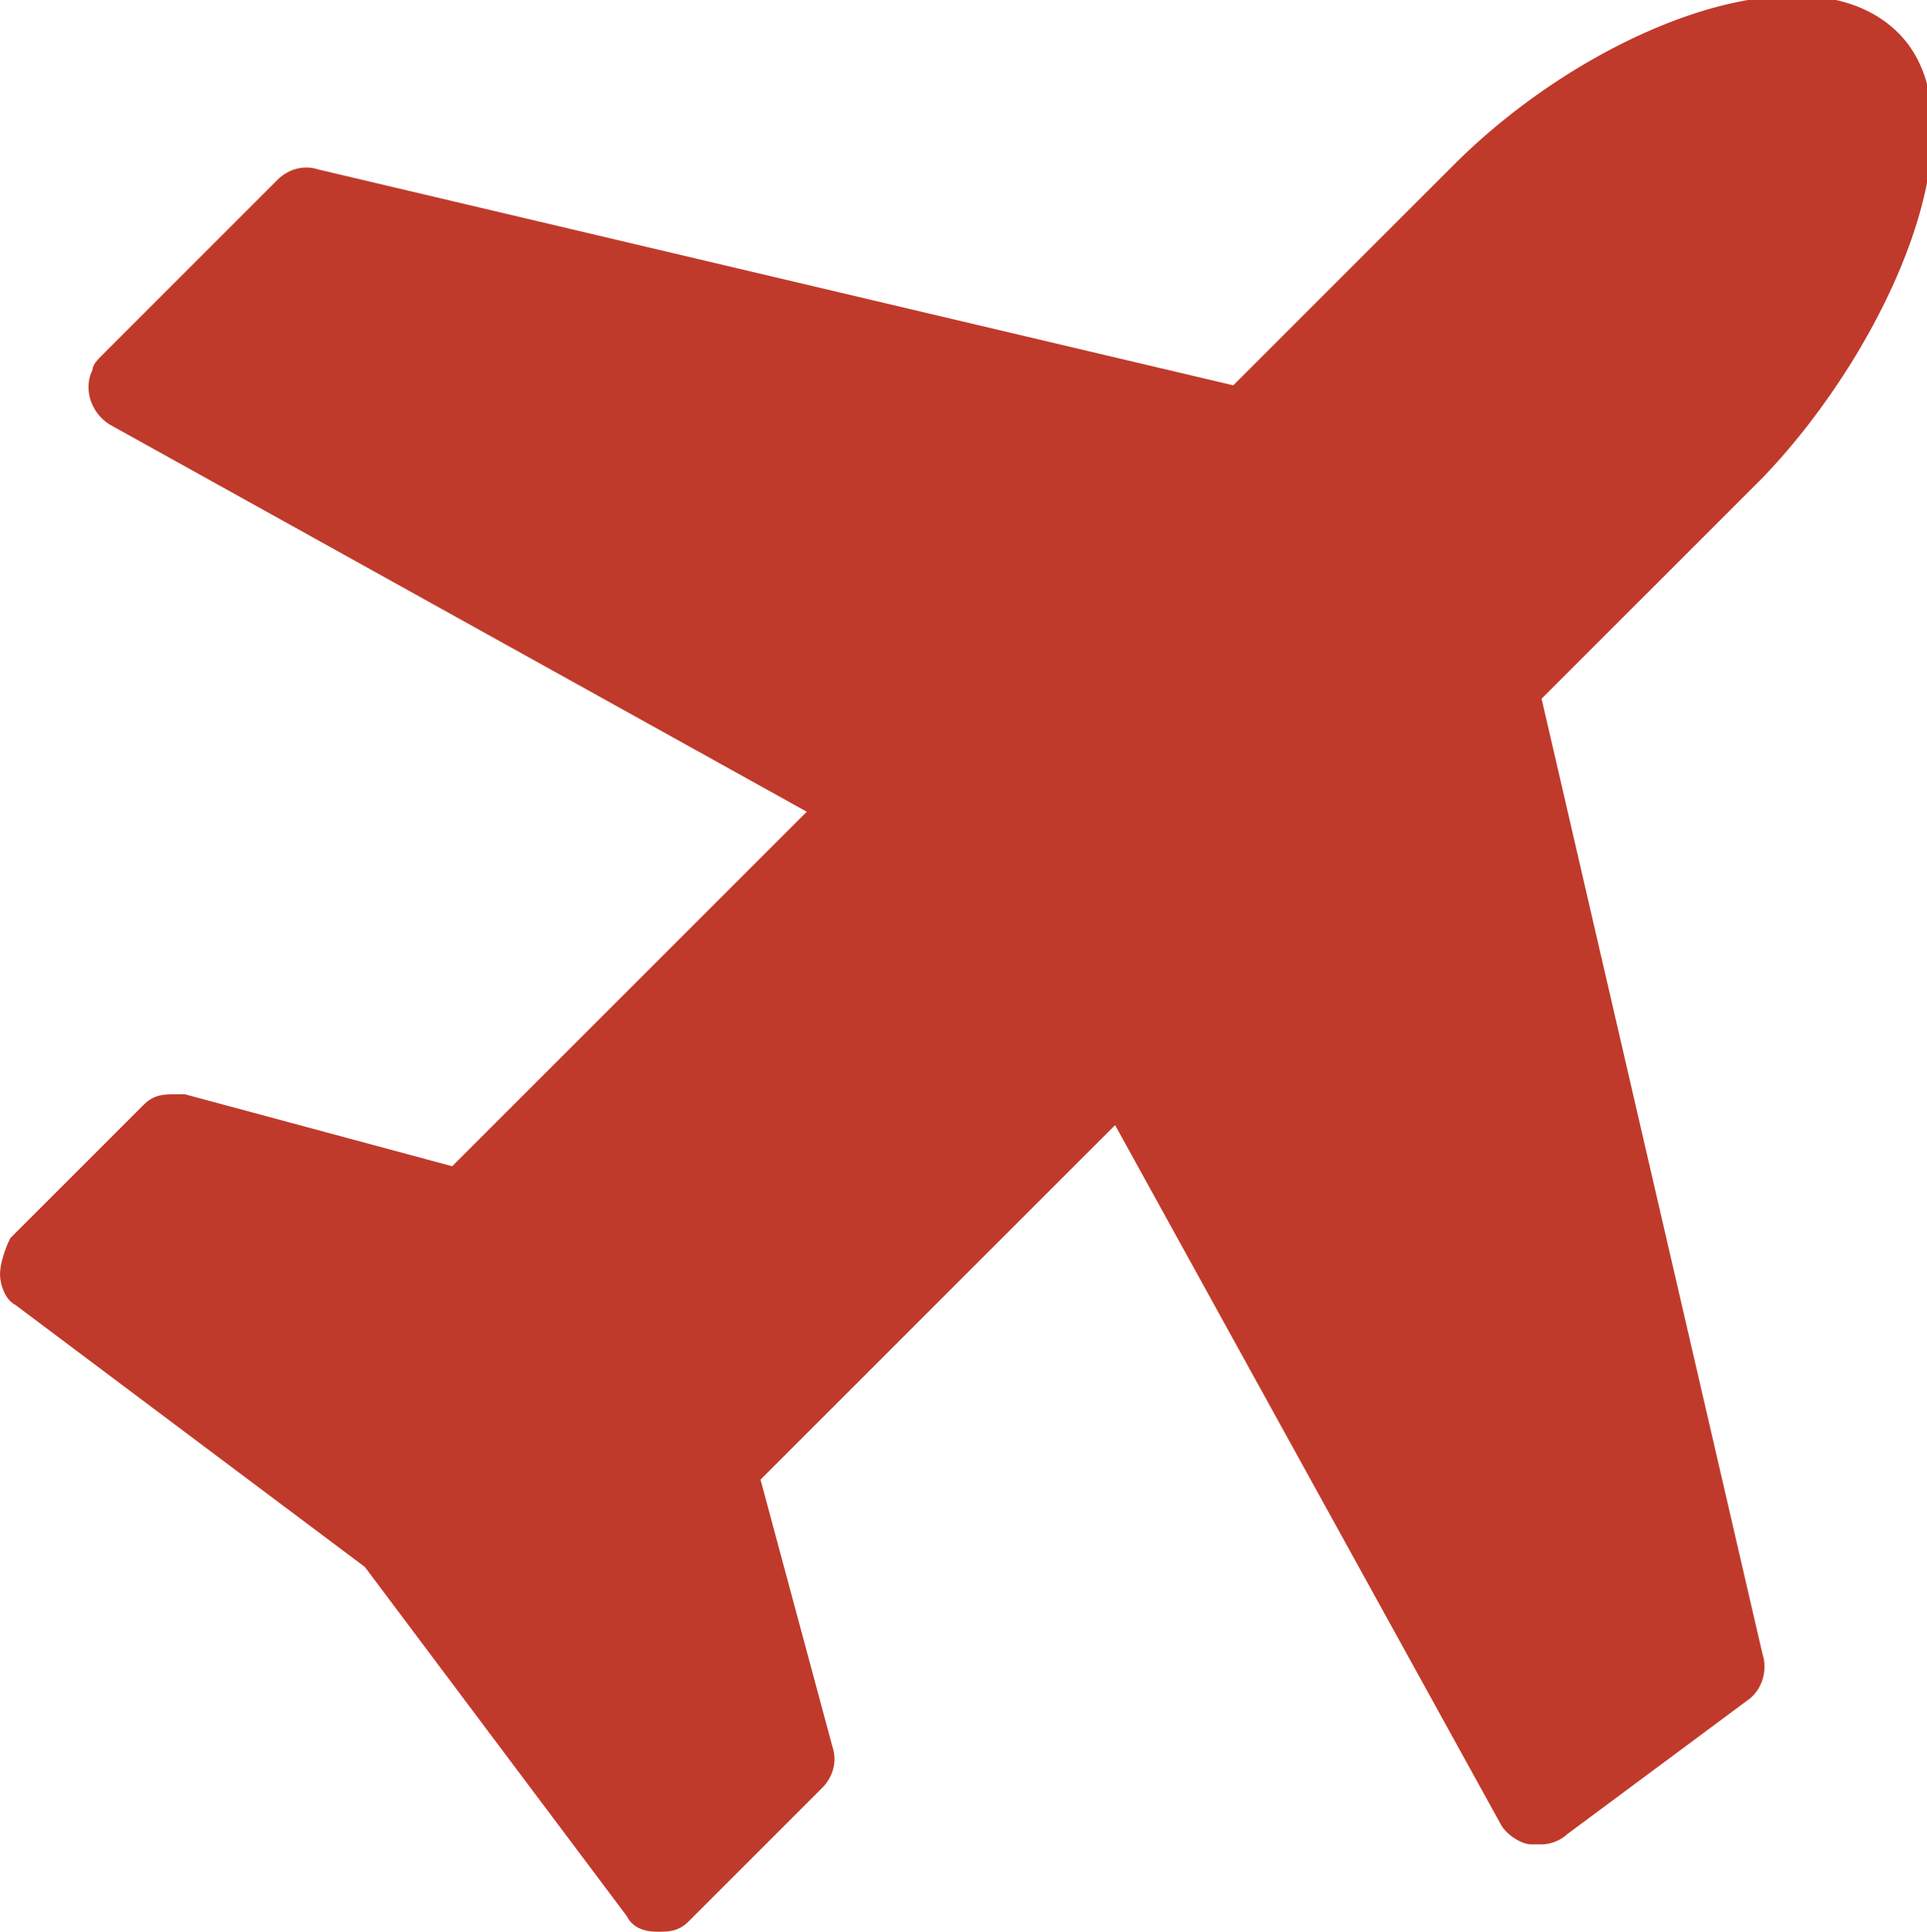 <?xml version="1.0" encoding="utf-8"?>
<!-- Generator: Adobe Illustrator 23.0.3, SVG Export Plug-In . SVG Version: 6.00 Build 0)  -->
<svg version="1.1" id="Layer_1" xmlns="http://www.w3.org/2000/svg" xmlns:xlink="http://www.w3.org/1999/xlink" x="0px" y="0px"
	 viewBox="0 0 37.5 37.6" style="enable-background:new 0 0 37.5 37.6;" xml:space="preserve">
<style type="text/css">
	.st0{fill:#C03A2B;}
</style>
<title>air</title>
<g>
	<g id="Layer_1-2">
		<path class="st0" d="M34.3,9.3L30,13.6l4.3,18.6c0.1,0.3,0,0.7-0.3,0.9l-3.5,2.6c-0.1,0.1-0.3,0.2-0.5,0.2h-0.2
			c-0.2,0-0.5-0.2-0.6-0.4l-7.5-13.6l-6.9,6.9l1.4,5.2c0.1,0.3,0,0.6-0.2,0.8l-2.6,2.6c-0.2,0.2-0.4,0.2-0.6,0.2l0,0
			c-0.3,0-0.5-0.1-0.6-0.3l-5.1-6.8l-6.8-5.1C0.1,25.3,0,25,0,24.8c0-0.2,0.1-0.5,0.2-0.7l2.6-2.6c0.2-0.2,0.4-0.2,0.6-0.2
			c0.1,0,0.1,0,0.2,0l5.2,1.4l6.9-6.9L2.2,8.3C1.8,8.1,1.6,7.6,1.8,7.2C1.8,7.1,1.9,7,2,6.9l3.4-3.4c0.2-0.2,0.5-0.3,0.8-0.2L24,7.5
			l4.3-4.3c2.6-2.6,6.8-4.3,8.6-2.6S36.8,6.7,34.3,9.3z"/>
	</g>
</g>
</svg>
